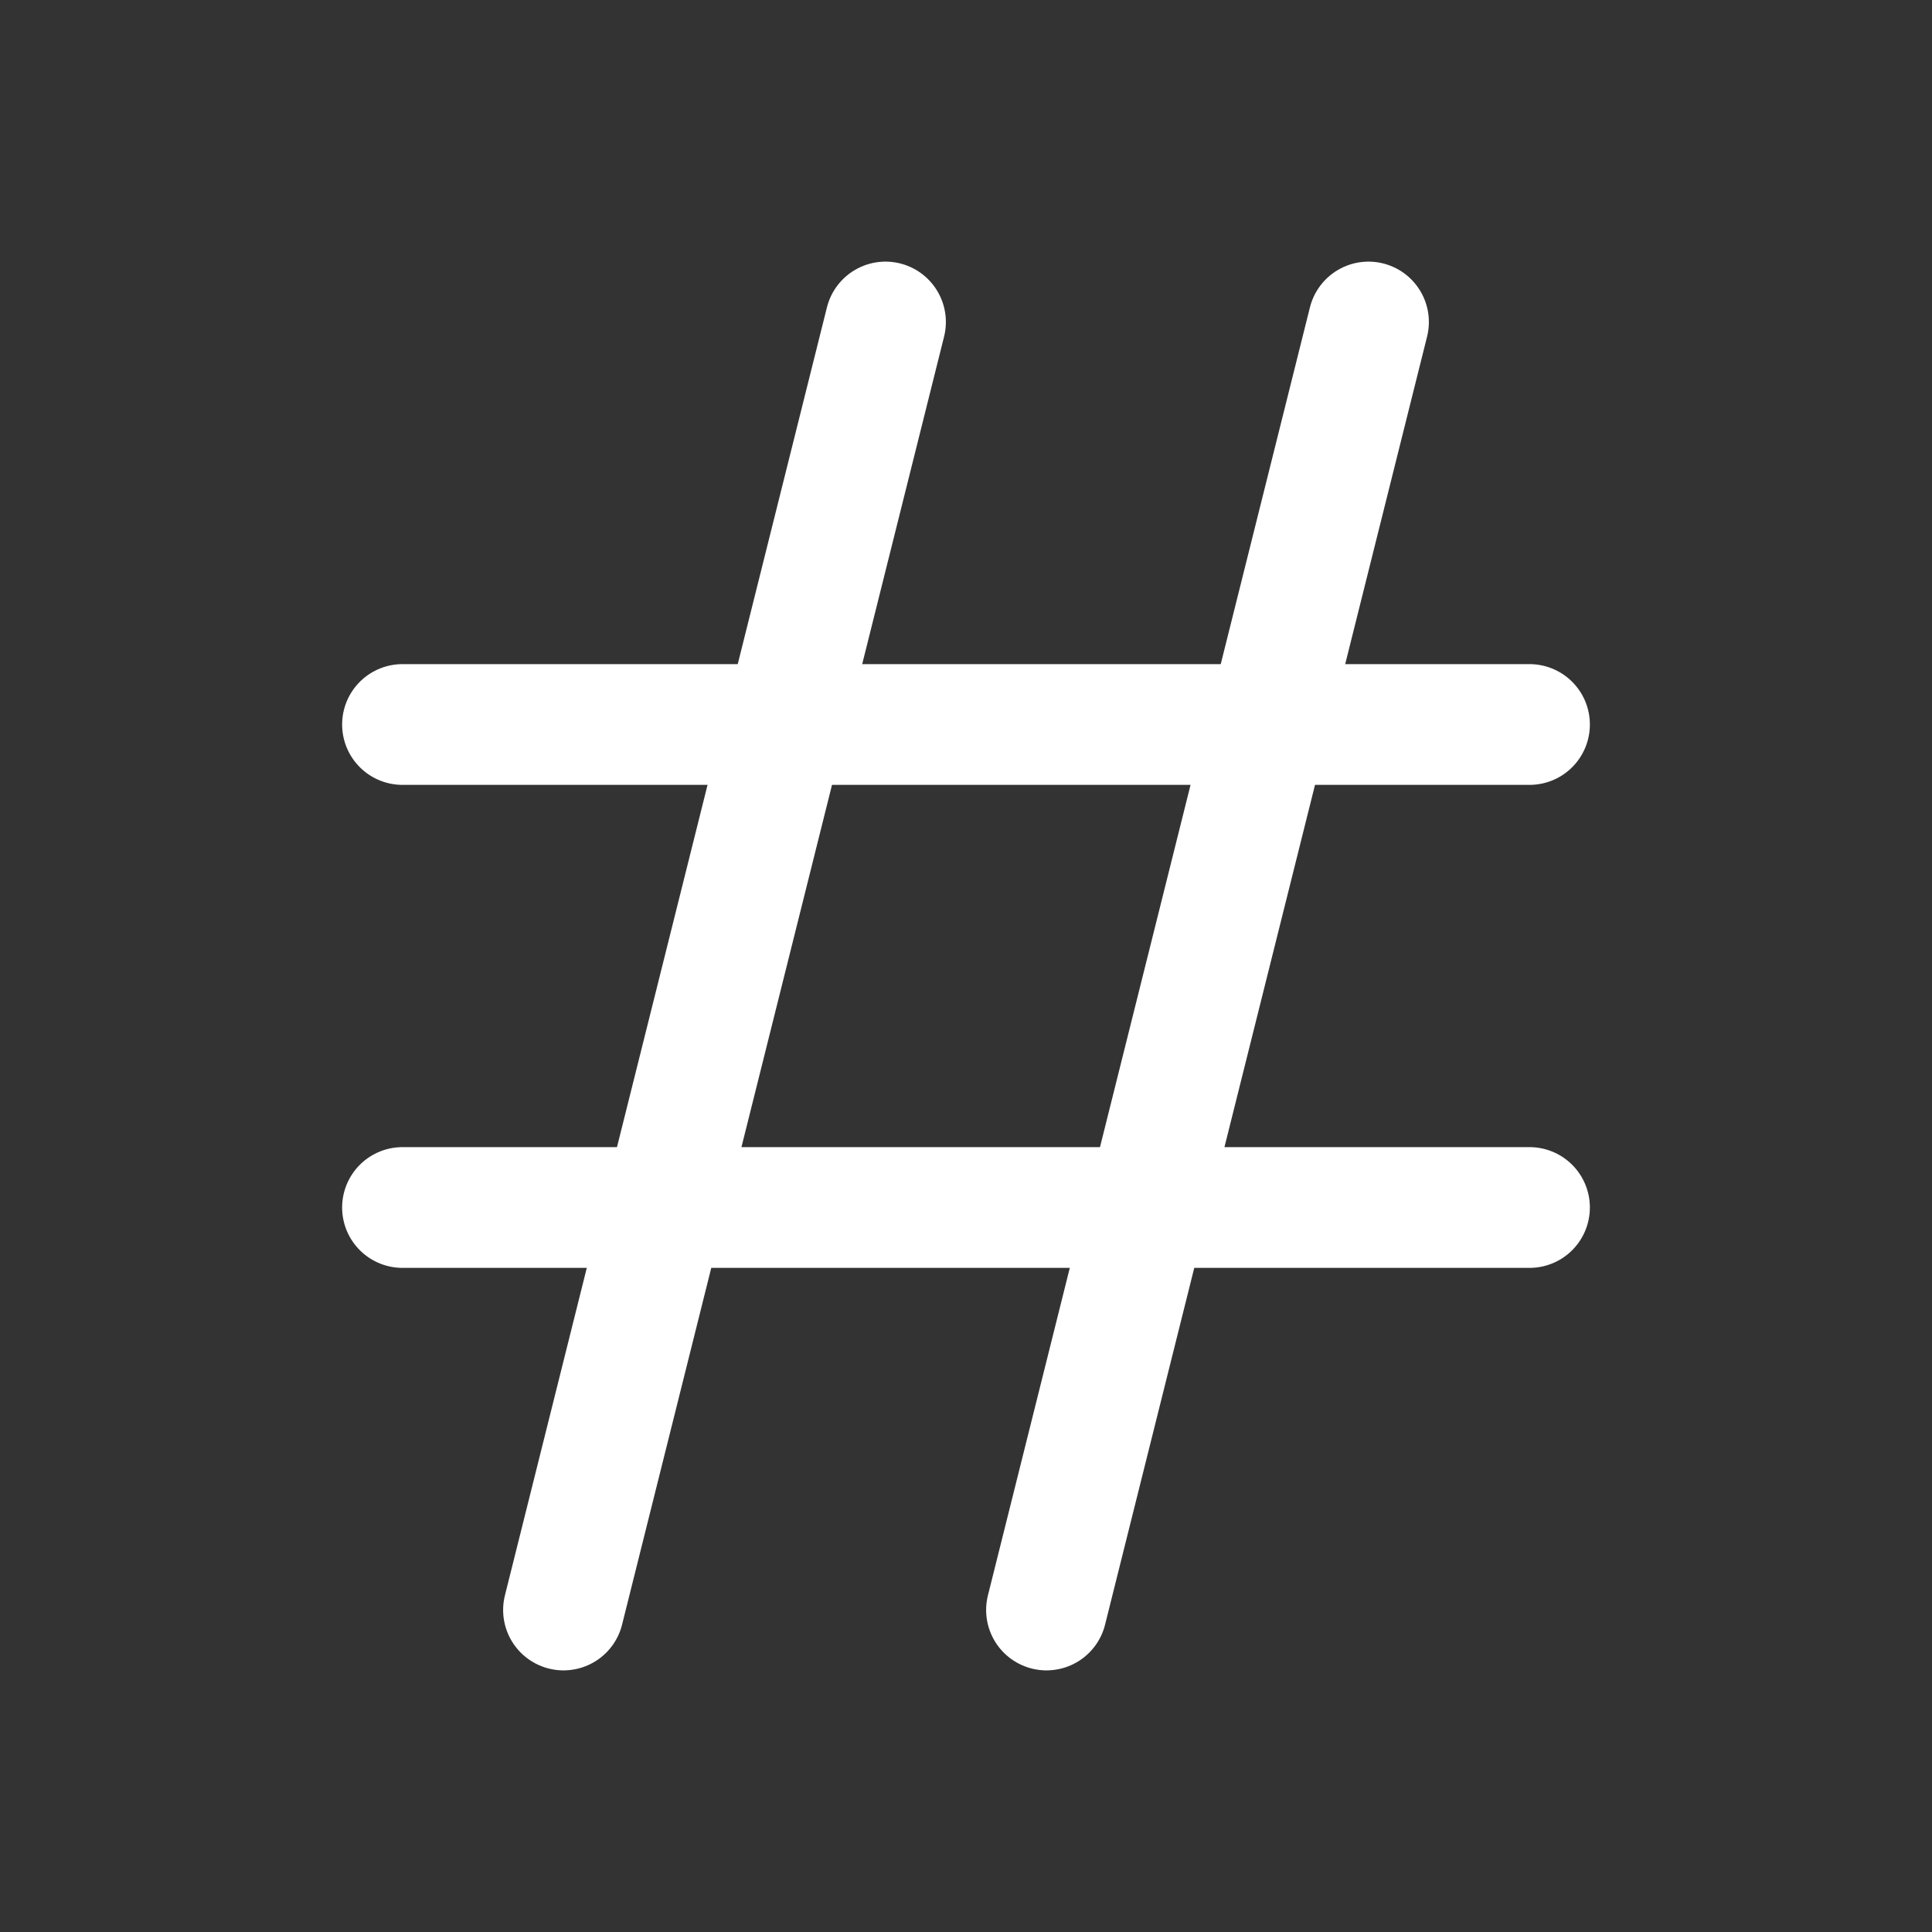 <svg id="Group_19623" data-name="Group 19623" xmlns="http://www.w3.org/2000/svg" width="24" height="24" viewBox="0 0 24 24">
  <rect x="0" y="0" width="24" height="24" fill="#333333" stroke="none"/>
  <path id="Path_37064" data-name="Path 37064" d="M0,0H24V24H0Z" fill="none"/>
  <line id="Line_576" data-name="Line 576" x2="14" transform="translate(5 9)" fill="none" stroke="#fff" stroke-linecap="round" stroke-linejoin="round" stroke-width="1.5"/>
  <line id="Line_577" data-name="Line 577" x2="14" transform="translate(5 15)" fill="none" stroke="#fff" stroke-linecap="round" stroke-linejoin="round" stroke-width="1.5"/>
  <line id="Line_578" data-name="Line 578" x1="4" y2="16" transform="translate(7 4)" fill="none" stroke="#fff" stroke-linecap="round" stroke-linejoin="round" stroke-width="1.5"/>
  <line id="Line_579" data-name="Line 579" x1="4" y2="16" transform="translate(13 4)" fill="none" stroke="#fff" stroke-linecap="round" stroke-linejoin="round" stroke-width="1.5"/>
</svg>

